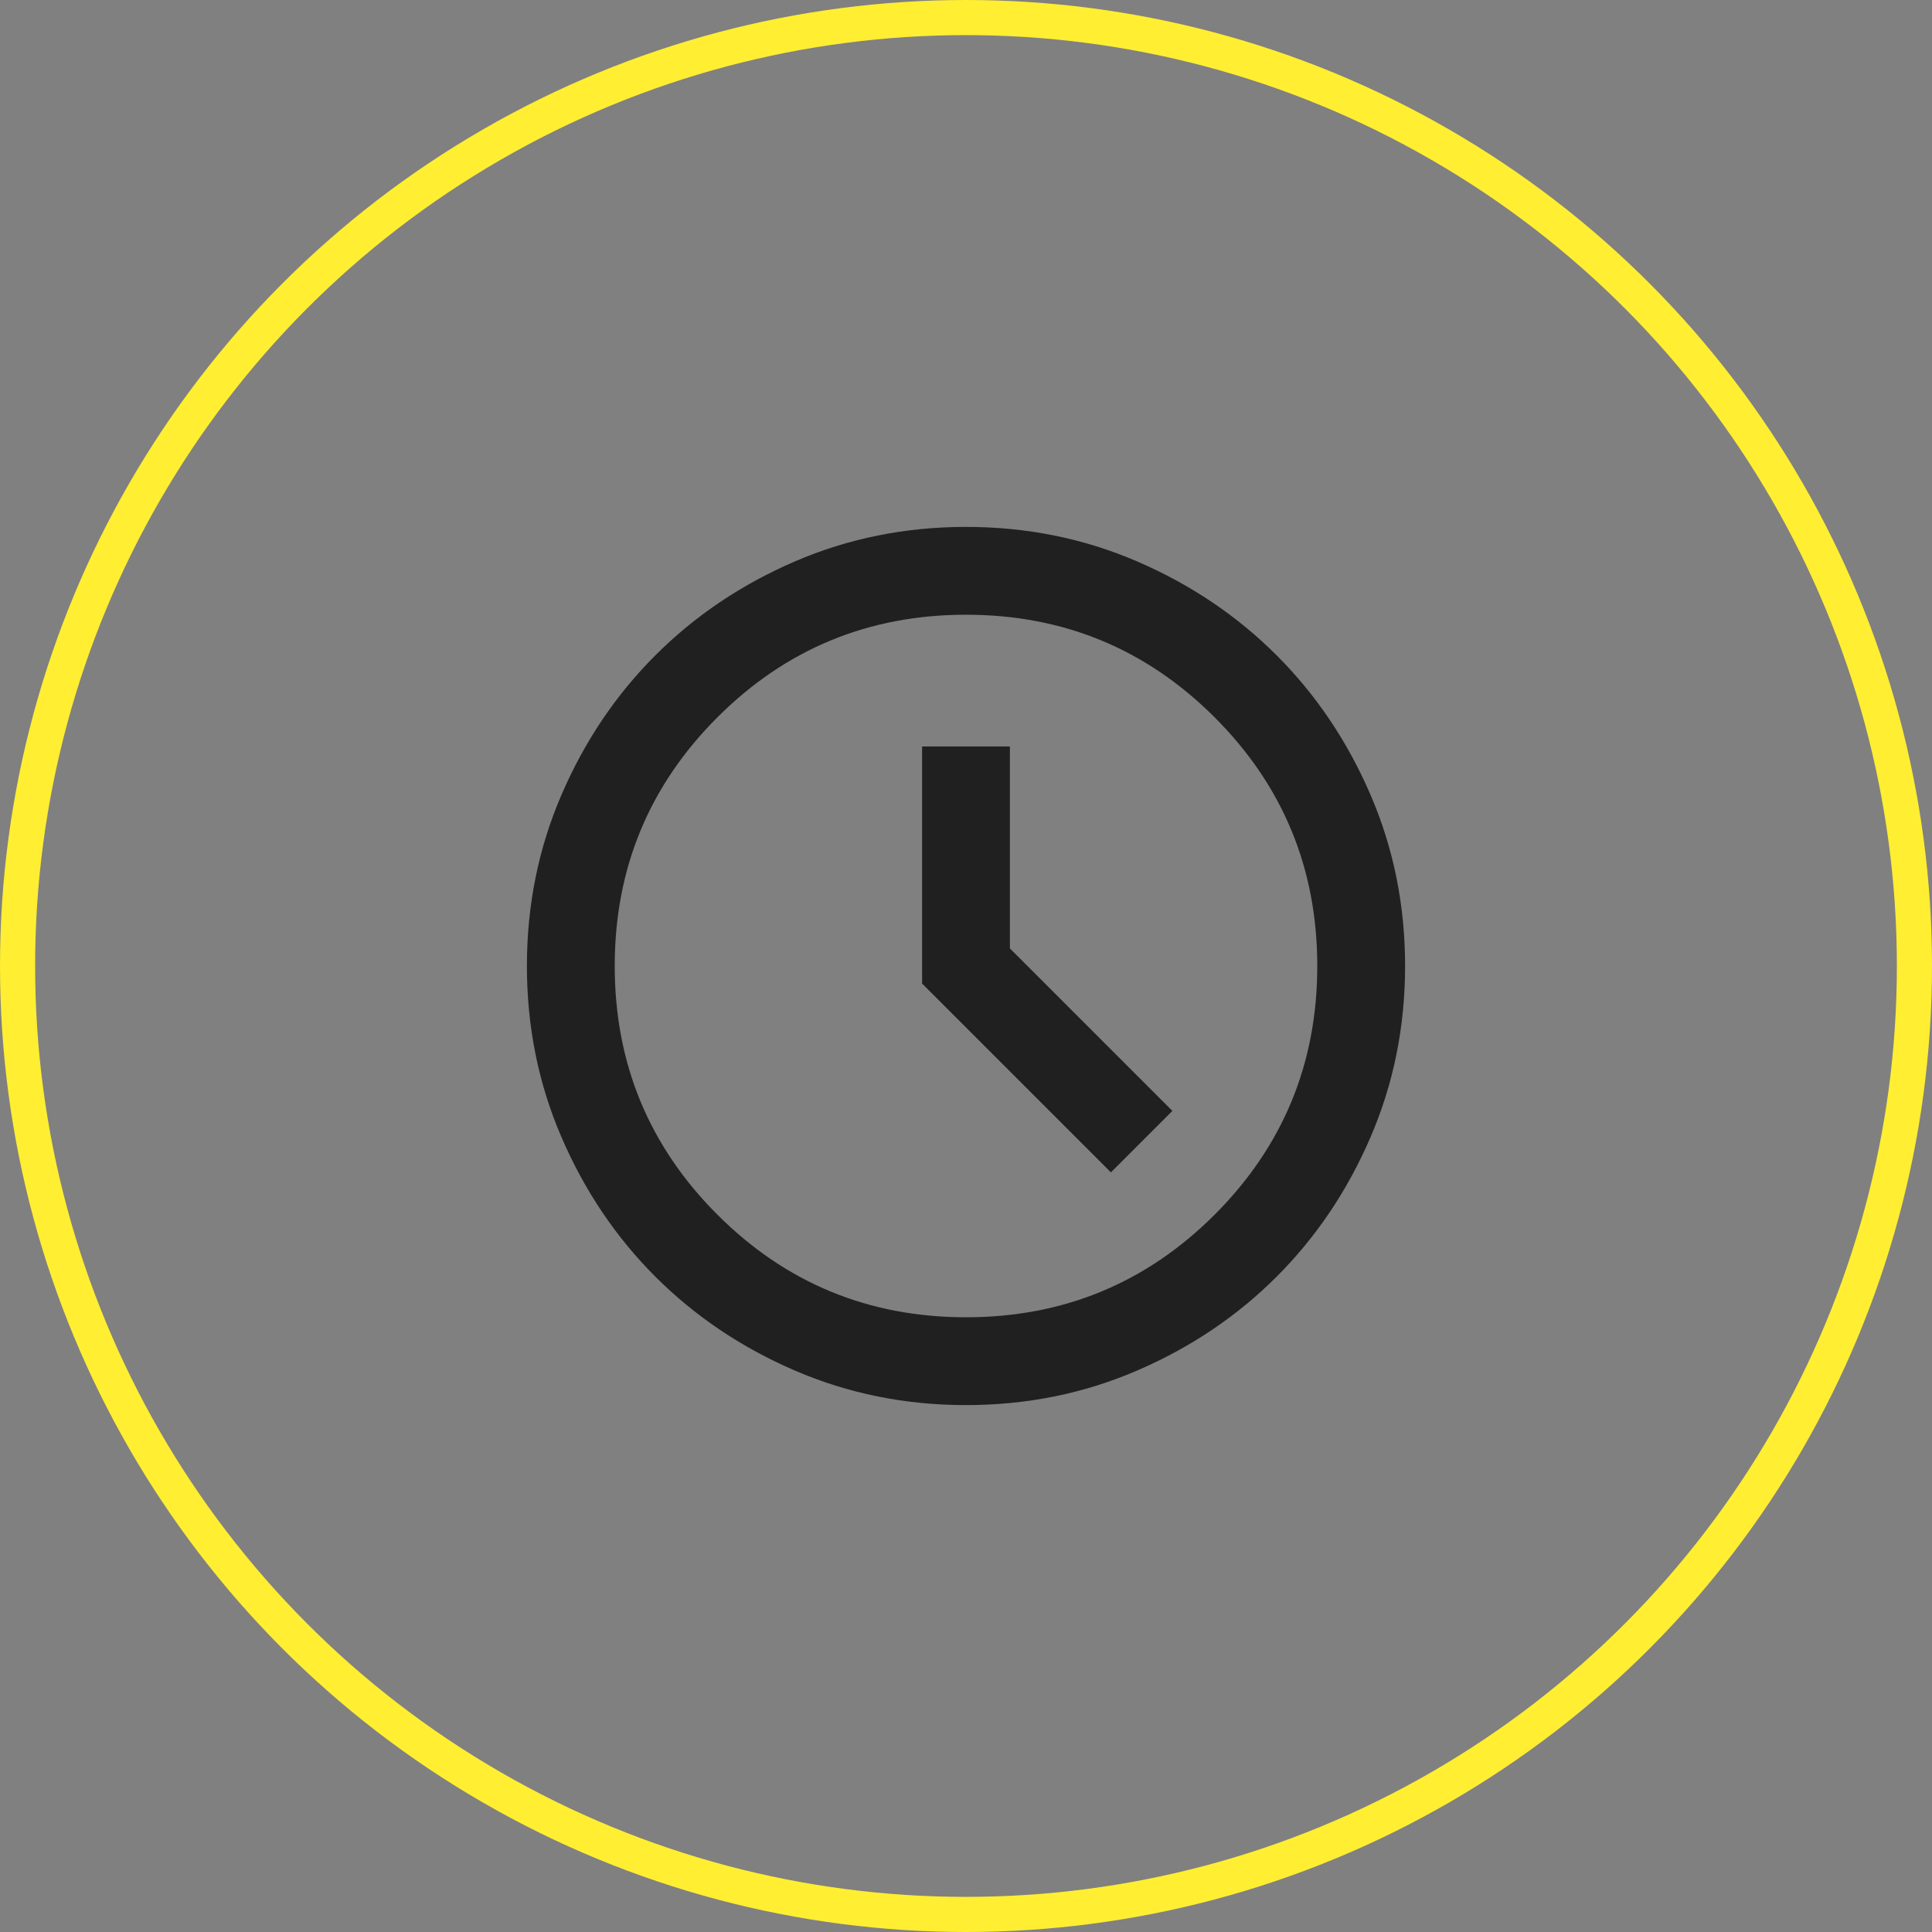 <svg width="220" height="220" viewBox="0 0 220 220" fill="none" xmlns="http://www.w3.org/2000/svg">
<rect x="0" y="0" width="220" height="220" fill="#808080" stroke="none"/>
<circle cx="110" cy="110" r="108" stroke="#FFEE32" stroke-width="4"/>
<mask id="mask0_170_1101" style="mask-type:alpha" maskUnits="userSpaceOnUse" x="50" y="50" width="120" height="120">
<rect x="50" y="50" width="120" height="120" fill="#D9D9D9"/>
</mask>
<g mask="url(#mask0_170_1101)">
<path d="M126.5 133.5L133.5 126.5L115 108V85H105V112L126.5 133.5ZM110 160C103.083 160 96.583 158.687 90.5 156.06C84.417 153.437 79.125 149.875 74.625 145.375C70.125 140.875 66.563 135.583 63.94 129.5C61.313 123.417 60 116.917 60 110C60 103.083 61.313 96.583 63.94 90.5C66.563 84.417 70.125 79.125 74.625 74.625C79.125 70.125 84.417 66.562 90.5 63.935C96.583 61.312 103.083 60 110 60C116.917 60 123.417 61.312 129.5 63.935C135.583 66.562 140.875 70.125 145.375 74.625C149.875 79.125 153.437 84.417 156.06 90.5C158.687 96.583 160 103.083 160 110C160 116.917 158.687 123.417 156.06 129.5C153.437 135.583 149.875 140.875 145.375 145.375C140.875 149.875 135.583 153.437 129.5 156.06C123.417 158.687 116.917 160 110 160ZM110 150C121.083 150 130.522 146.105 138.315 138.315C146.105 130.522 150 121.083 150 110C150 98.917 146.105 89.478 138.315 81.685C130.522 73.895 121.083 70 110 70C98.917 70 89.48 73.895 81.69 81.685C73.897 89.478 70 98.917 70 110C70 121.083 73.897 130.522 81.69 138.315C89.48 146.105 98.917 150 110 150Z" fill="#202020"/>
</g>
</svg>
